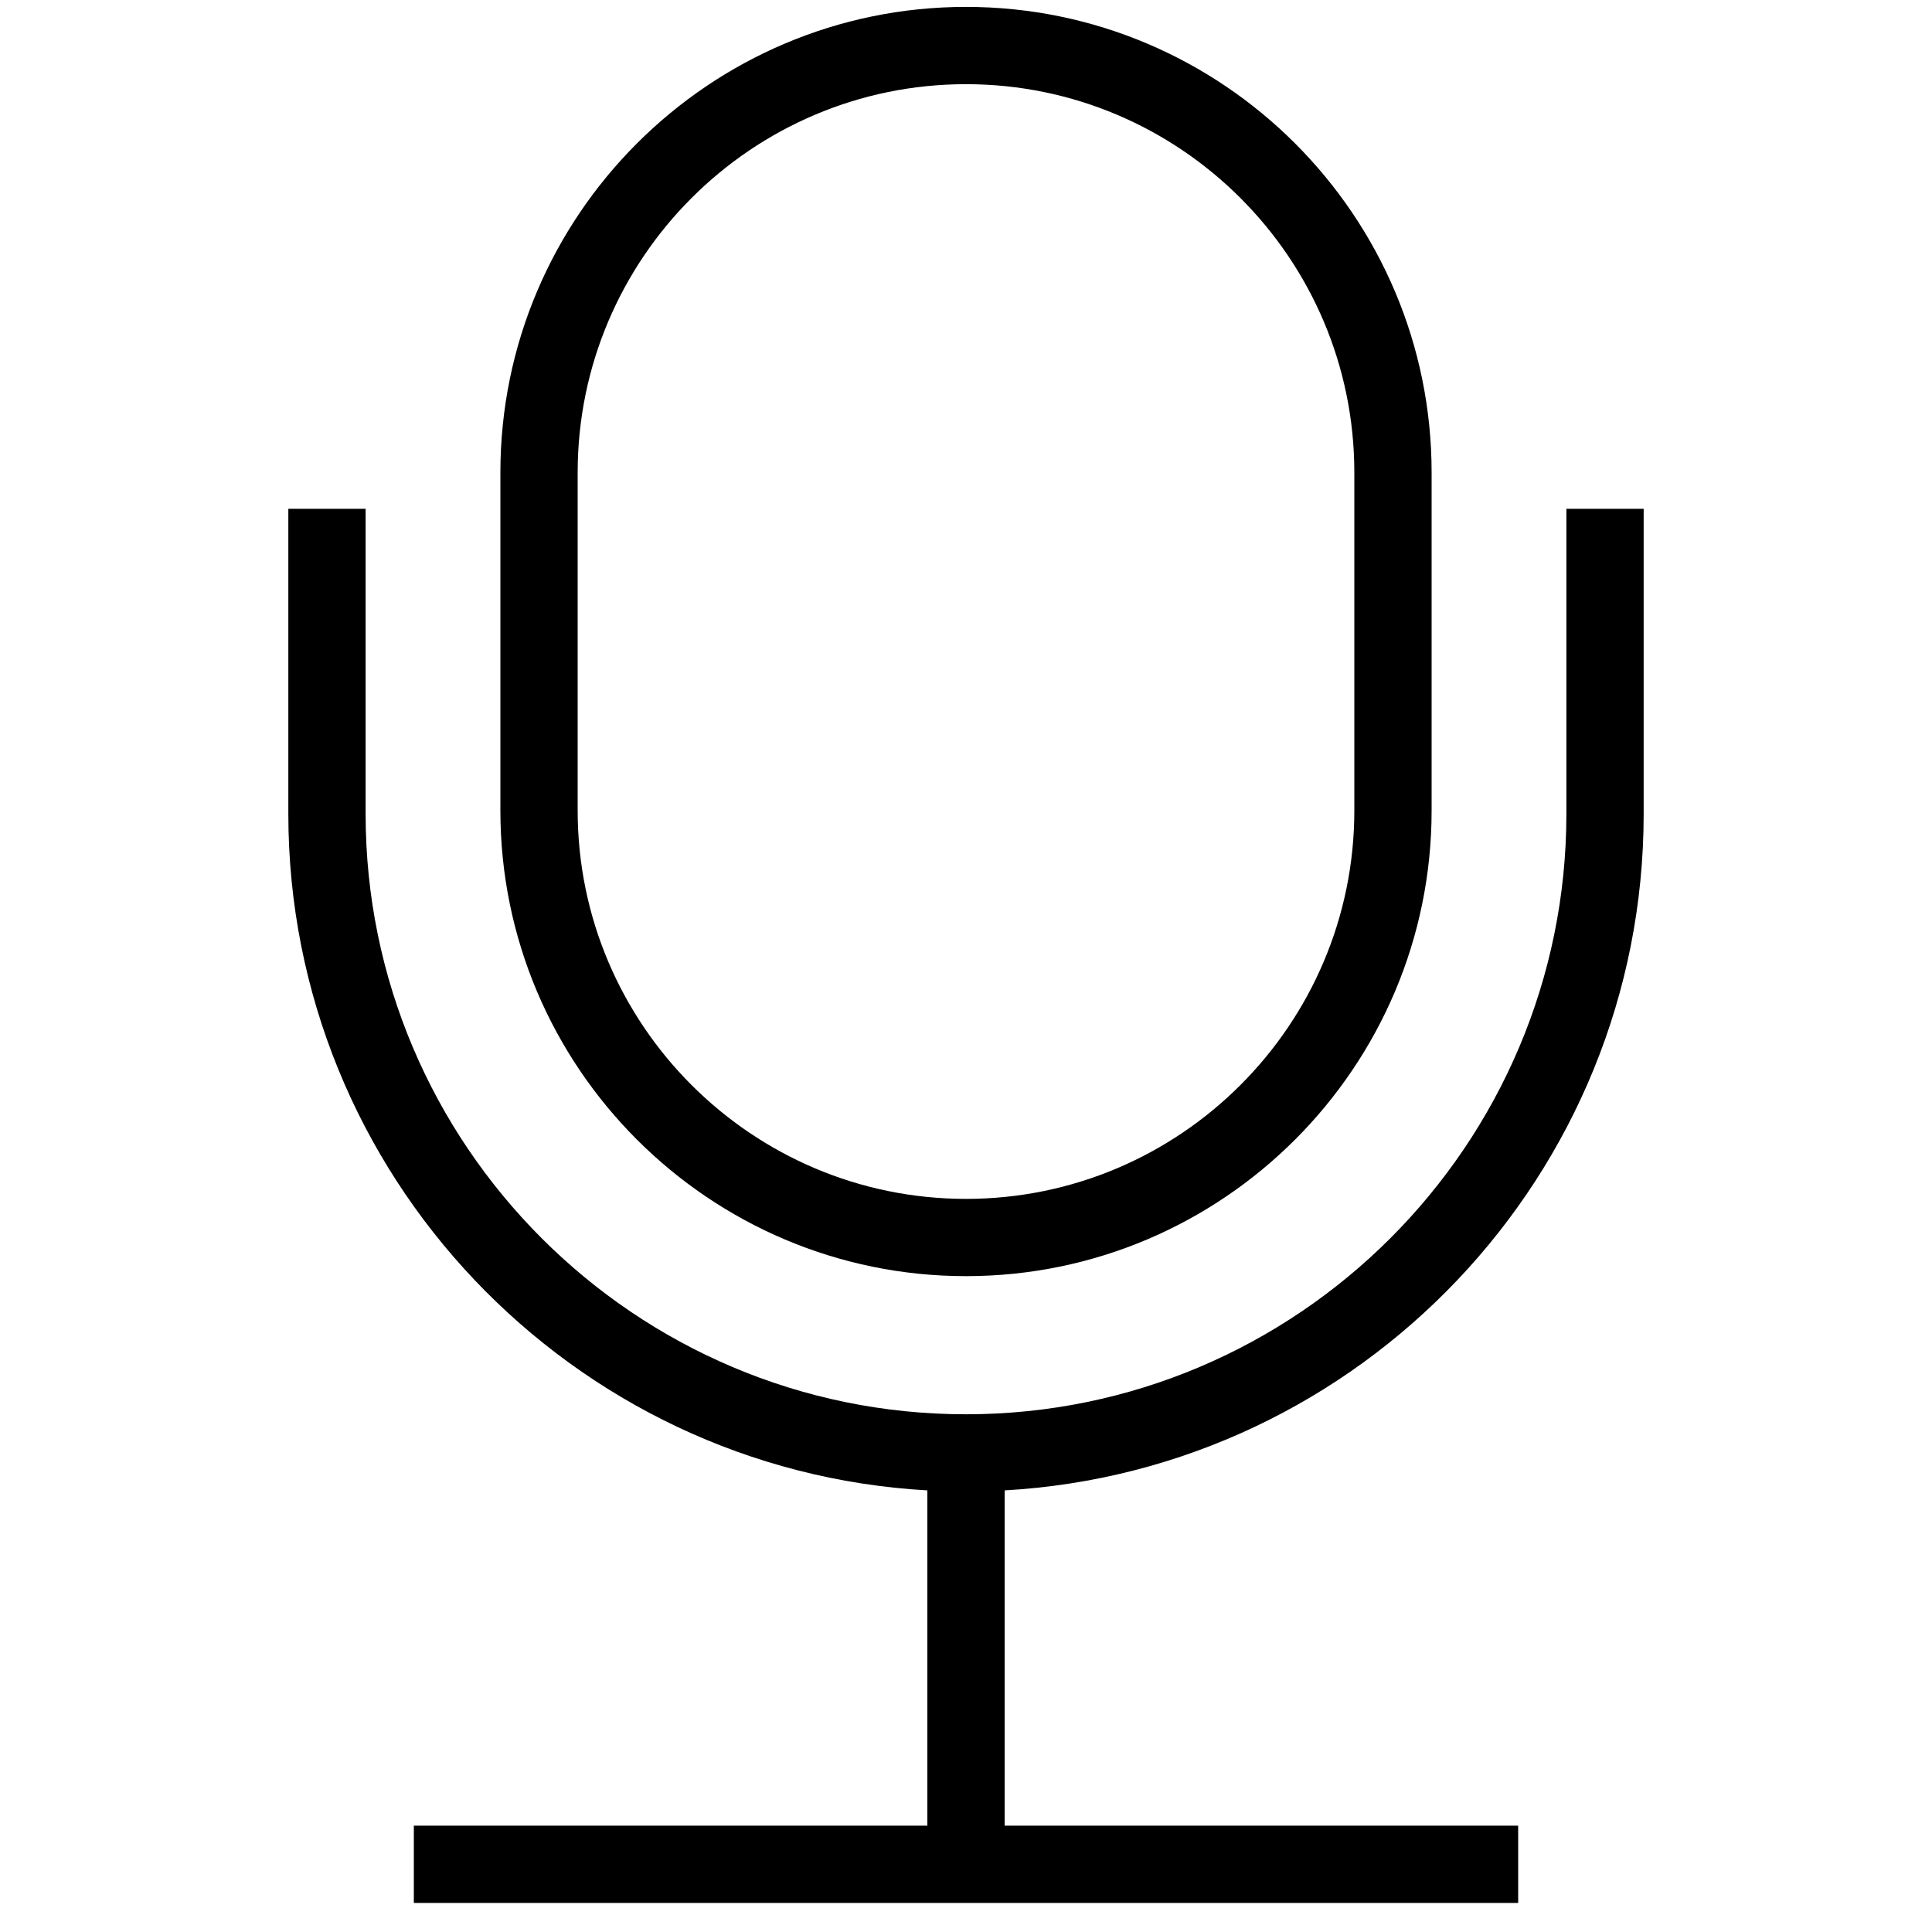 <?xml version="1.0" standalone="no"?><!DOCTYPE svg PUBLIC "-//W3C//DTD SVG 1.1//EN" "http://www.w3.org/Graphics/SVG/1.1/DTD/svg11.dtd"><svg t="1692624018031" class="icon" viewBox="0 0 1024 1024" version="1.1" xmlns="http://www.w3.org/2000/svg" p-id="13165" xmlns:xlink="http://www.w3.org/1999/xlink" width="128" height="128"><path d="M512 676.383c136.079 0 246.784-110.715 246.784-246.794V250.44c0-136.079-110.705-246.784-246.784-246.784s-246.784 110.705-246.784 246.784v179.159c0 136.069 110.705 246.784 246.784 246.784zM306.176 250.44c0-113.49 92.334-205.824 205.824-205.824s205.824 92.334 205.824 205.824v179.159c0 113.5-92.334 205.834-205.824 205.834s-205.824-92.334-205.824-205.834V250.44z" p-id="13166"></path><path d="M871.178 431.38V269.67h-40.96v161.71c0 175.473-142.746 318.218-318.218 318.218-175.462 0-318.218-142.746-318.218-318.218V269.67h-40.96v161.71c0 191.171 150.139 347.904 338.698 358.554v177.715H219.341v40.96h585.318v-40.96H532.48V789.934c188.549-10.65 338.698-167.383 338.698-358.554z" p-id="13167"></path></svg>